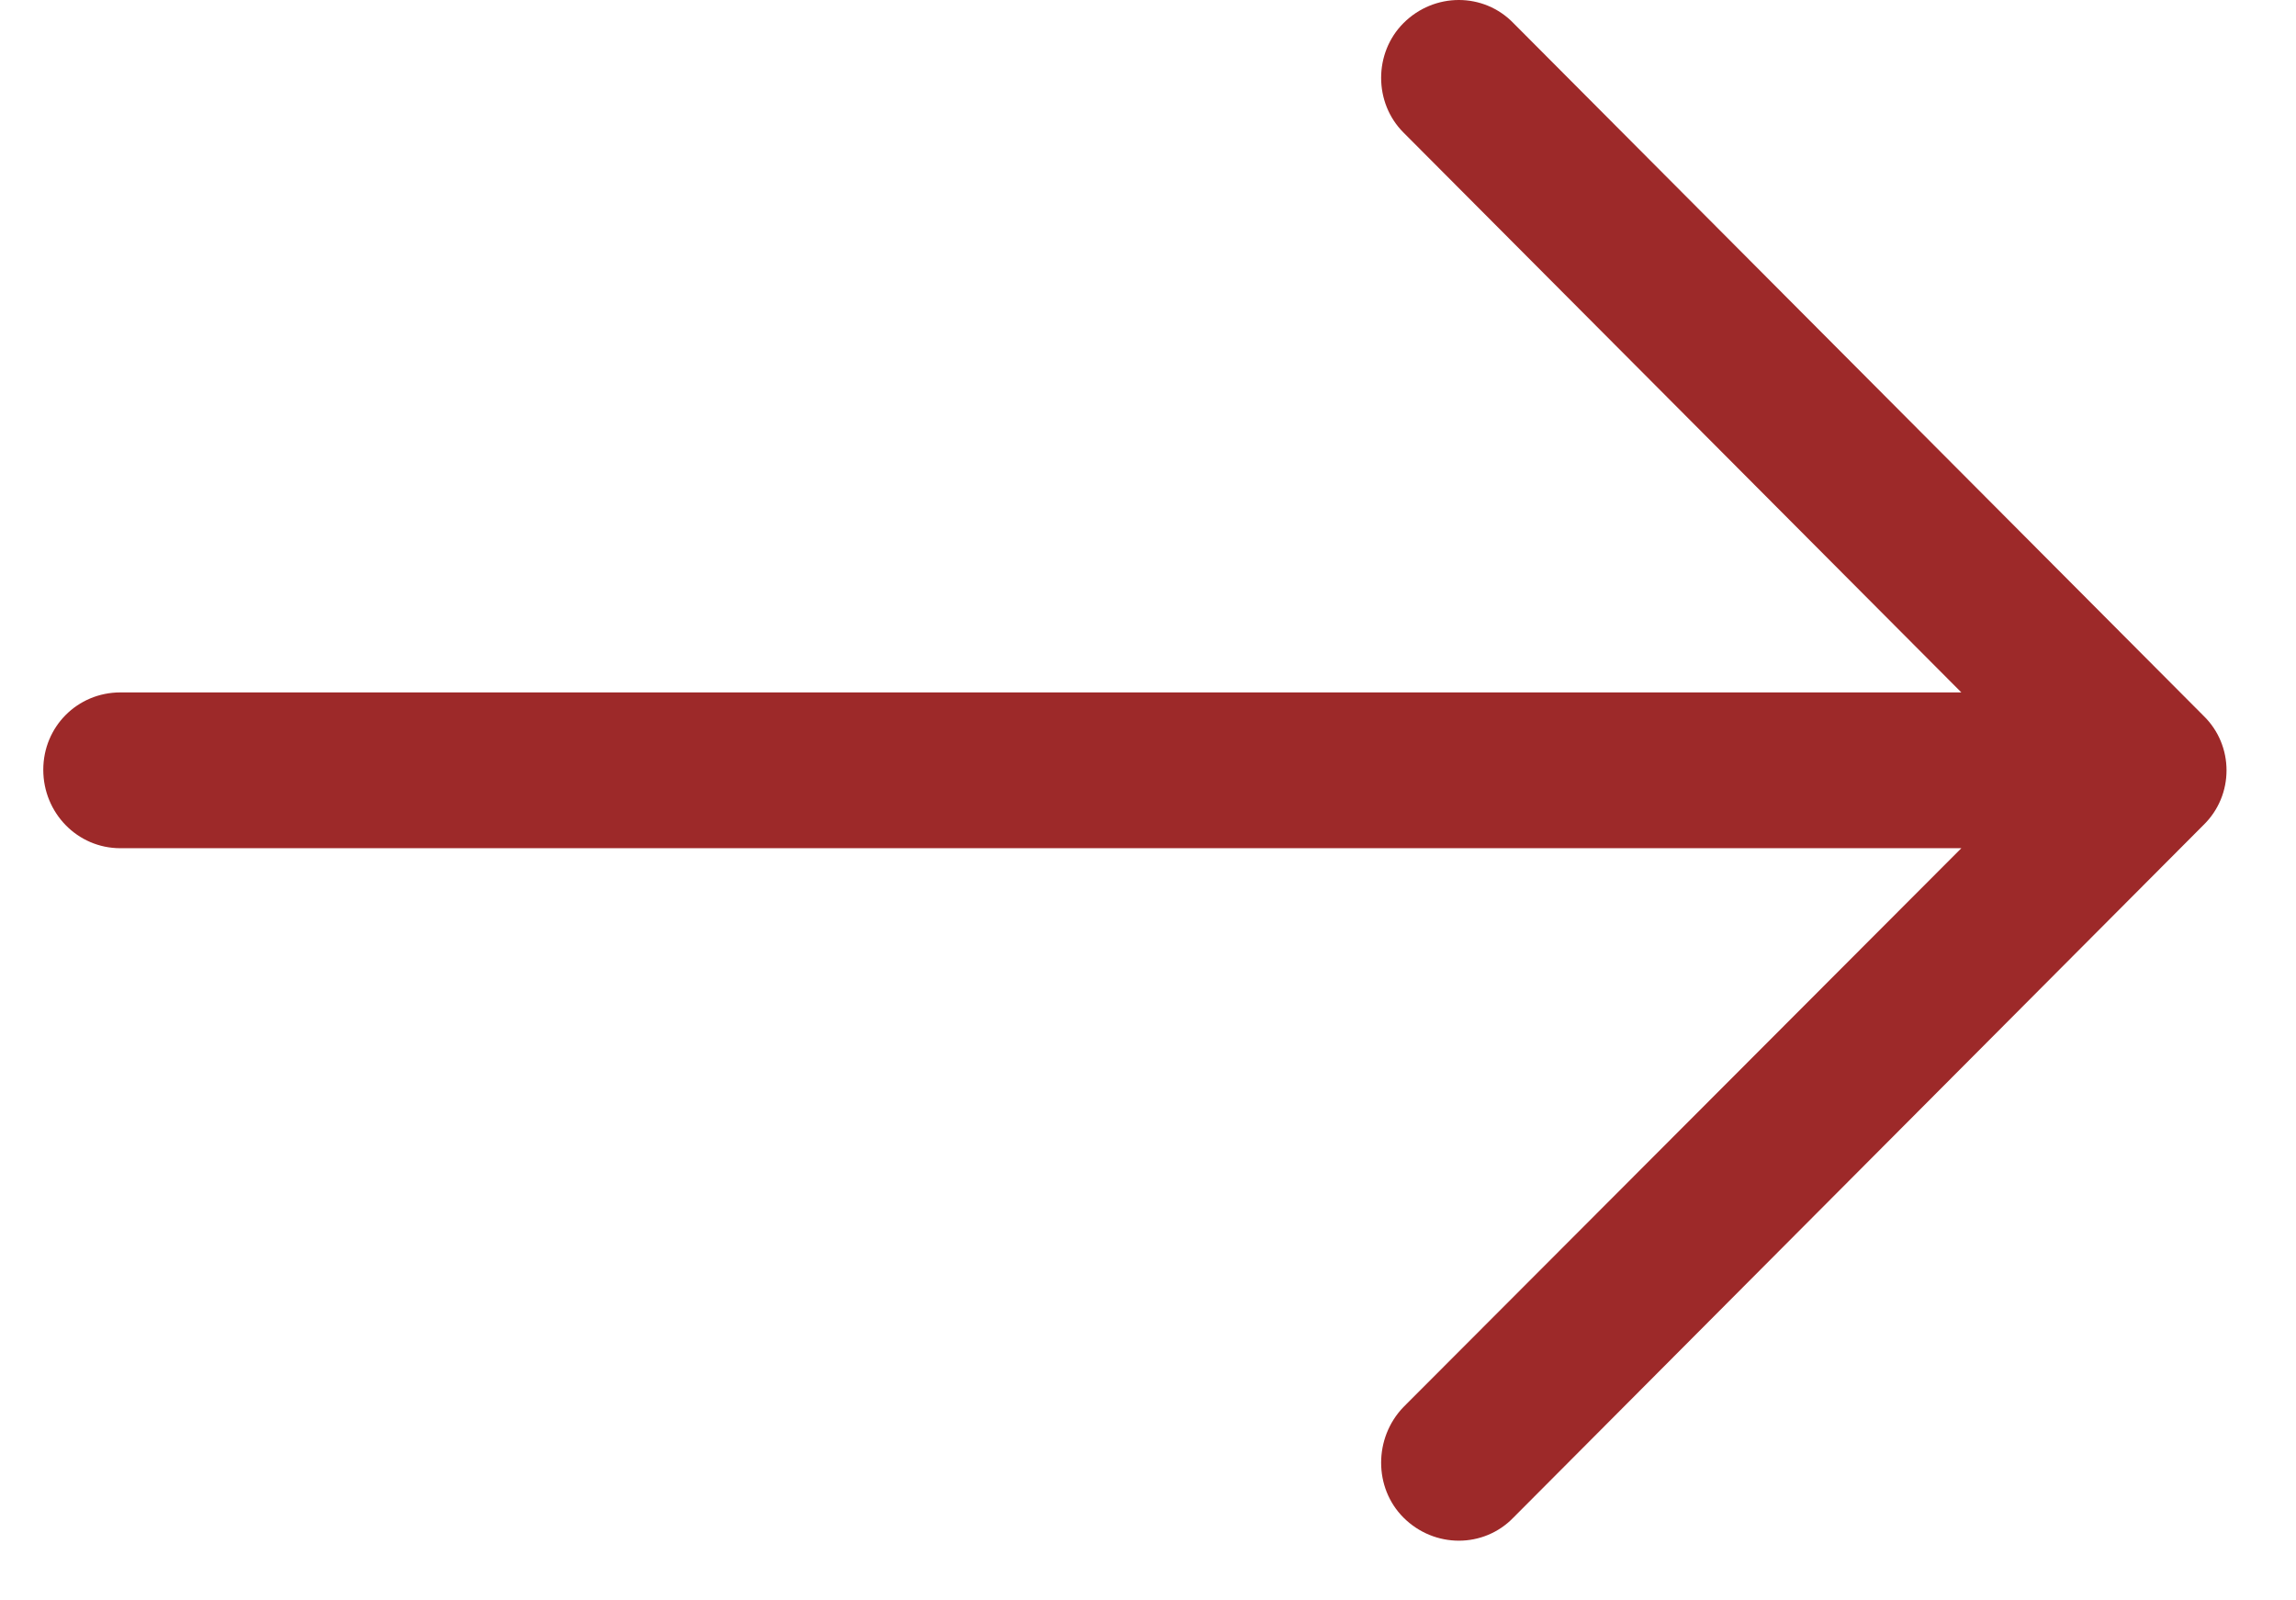 <svg width="33" height="23" viewBox="0 0 33 23" fill="none" xmlns="http://www.w3.org/2000/svg">
<path d="M21.753 0.333C21.325 -0.111 20.614 -0.111 20.171 0.333C19.744 0.762 19.744 1.476 20.171 1.904L28.19 9.951H1.729C1.112 9.952 0.622 10.444 0.622 11.063C0.622 11.682 1.112 12.19 1.729 12.19H28.19L20.171 20.222C19.744 20.666 19.744 21.381 20.171 21.809C20.614 22.253 21.326 22.253 21.753 21.809L31.67 11.857C32.112 11.428 32.112 10.714 31.67 10.286L21.753 0.333Z" fill="#9D2929"/>
</svg>
